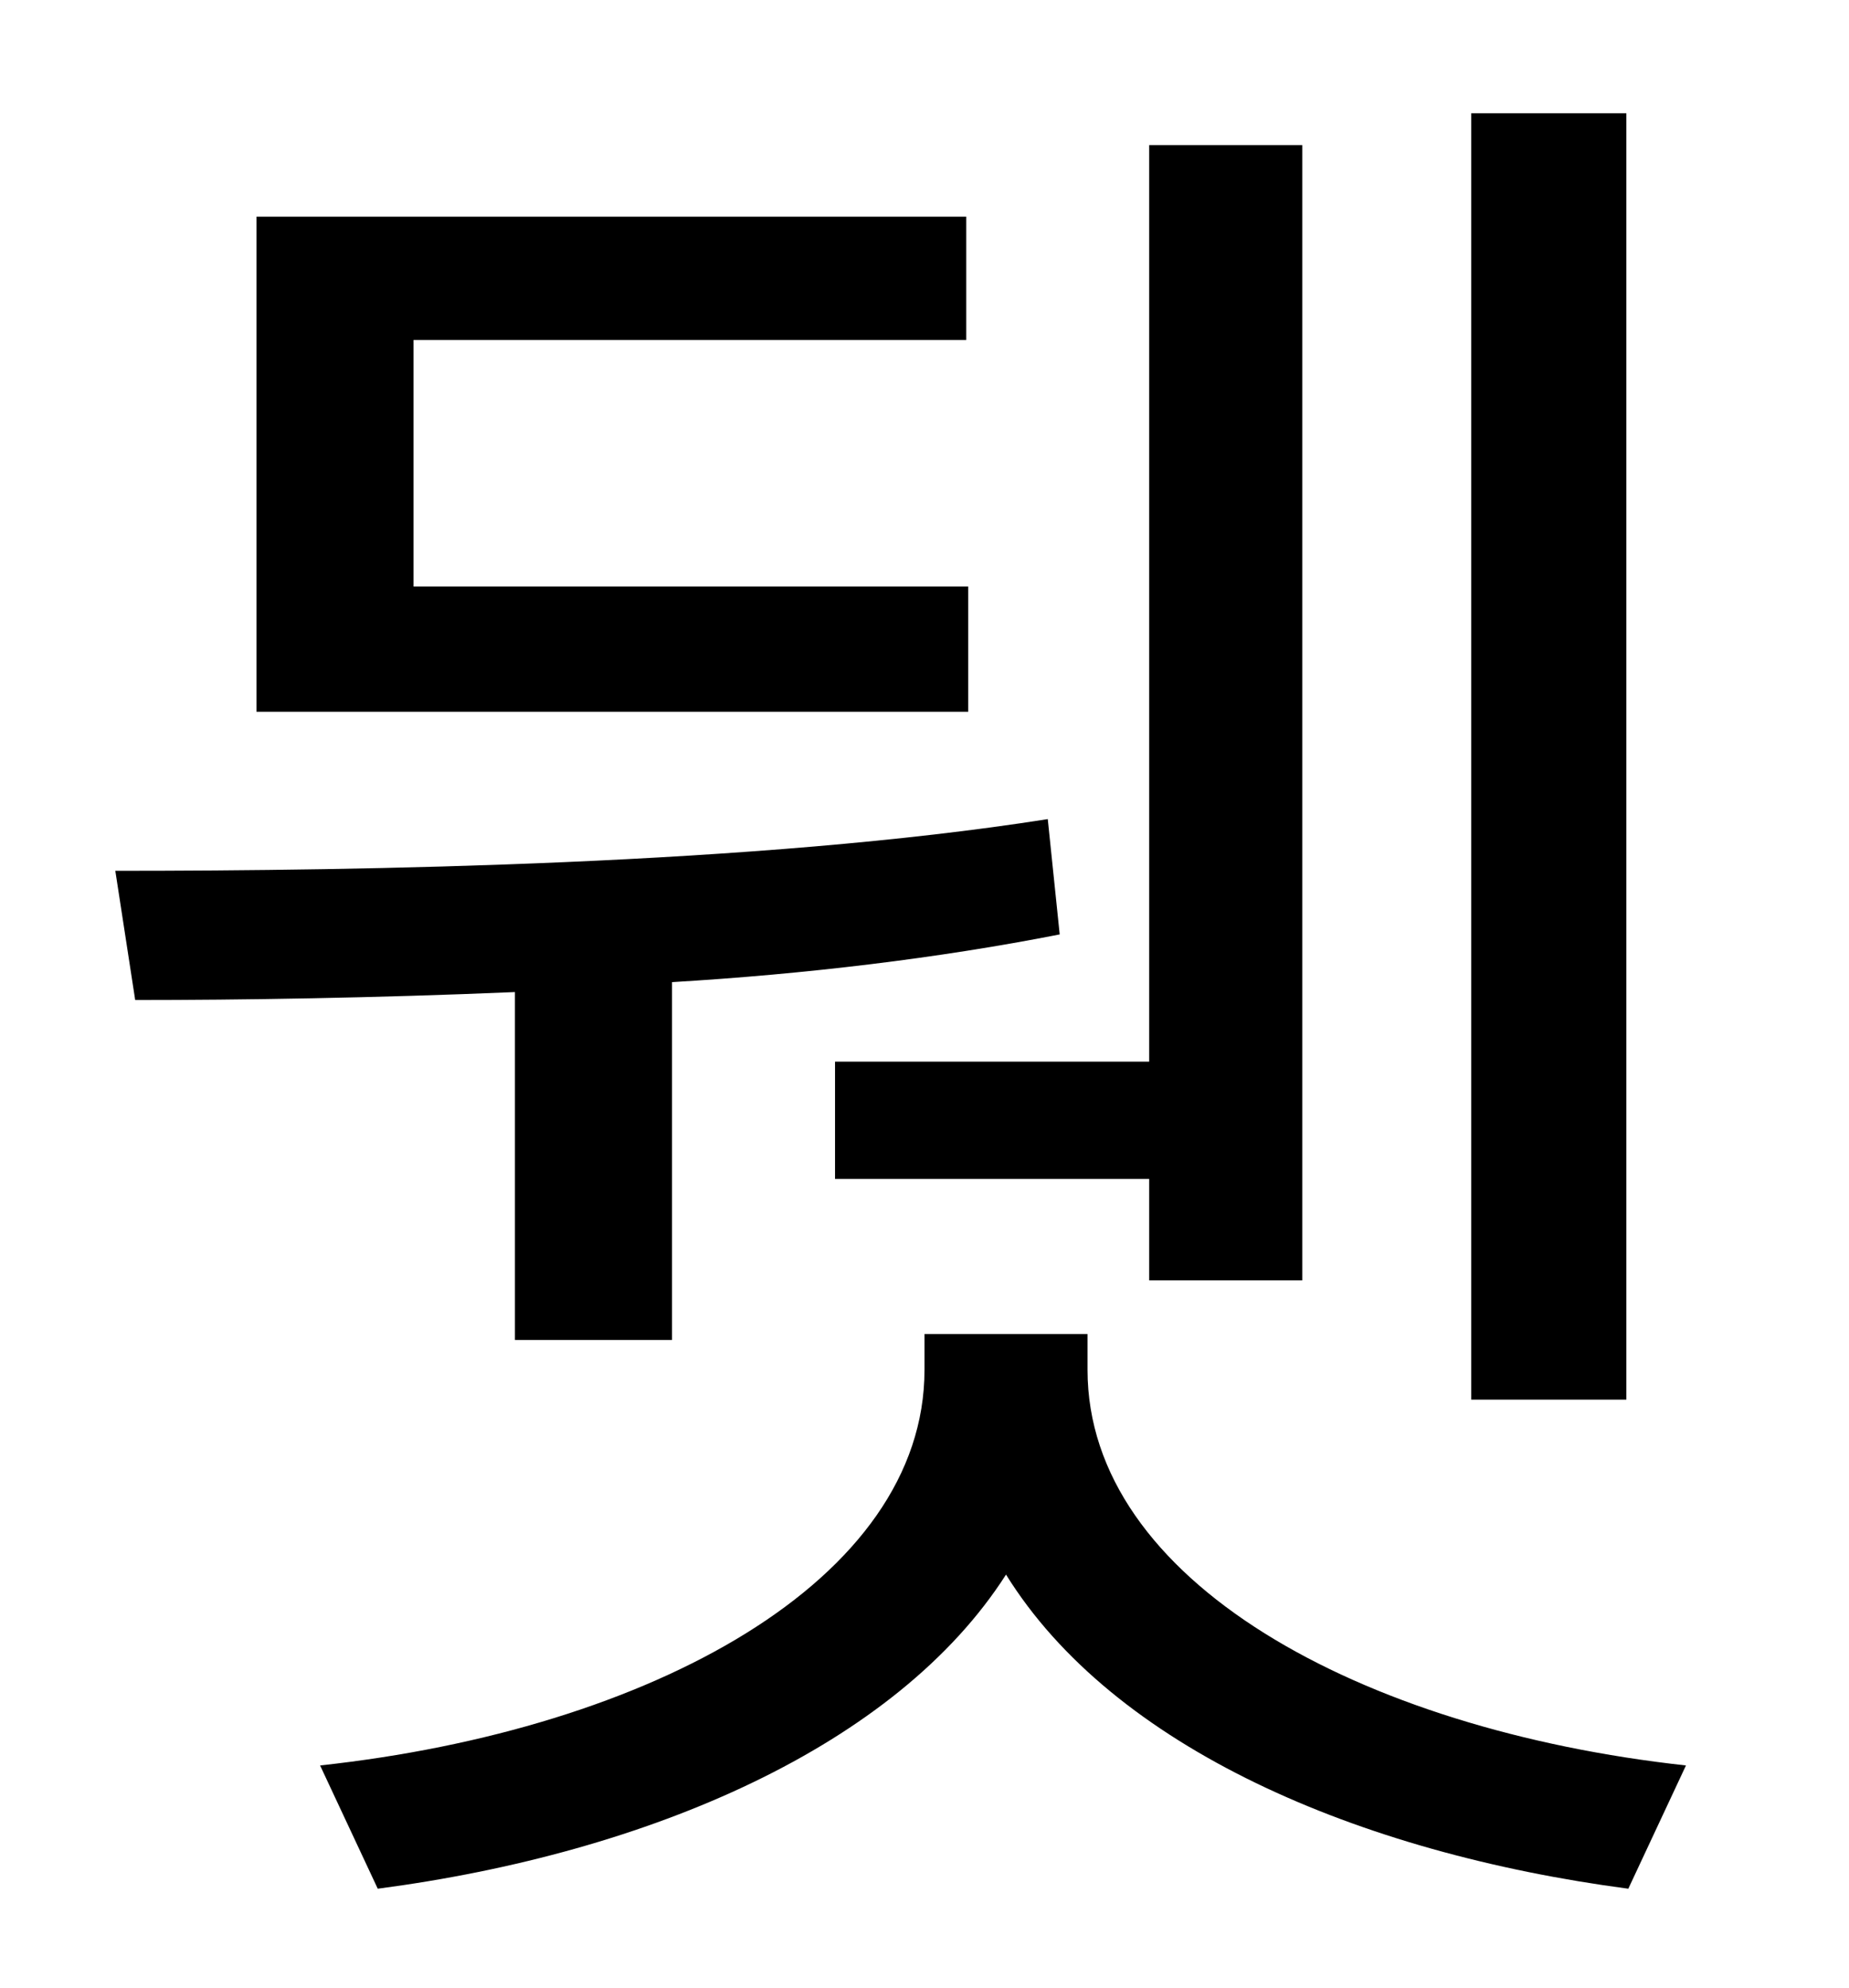 <?xml version="1.0" standalone="no"?>
<!DOCTYPE svg PUBLIC "-//W3C//DTD SVG 1.1//EN" "http://www.w3.org/Graphics/SVG/1.1/DTD/svg11.dtd" >
<svg xmlns="http://www.w3.org/2000/svg" xmlns:xlink="http://www.w3.org/1999/xlink" version="1.1" viewBox="-10 0 930 1000">
   <path fill="currentColor"
d="M808 57v647h-78v-647h78zM410 534h158v-461h77v571h-77v-51h-158v-59zM477 295v63h-358v-249h357v62h-278v124h279zM249 674v-175c-71 3 -138 4 -191 4l-10 -65c124 0 323 -3 469 -26l6 58c-61 12 -128 20 -195 24v180h-79zM537 671v18c0 106 137 181 301 199l-29 62
c-136 -18 -259 -71 -313 -158c-55 86 -179 140 -316 158l-29 -62c166 -18 304 -93 304 -199v-18h82z" />
</svg>
